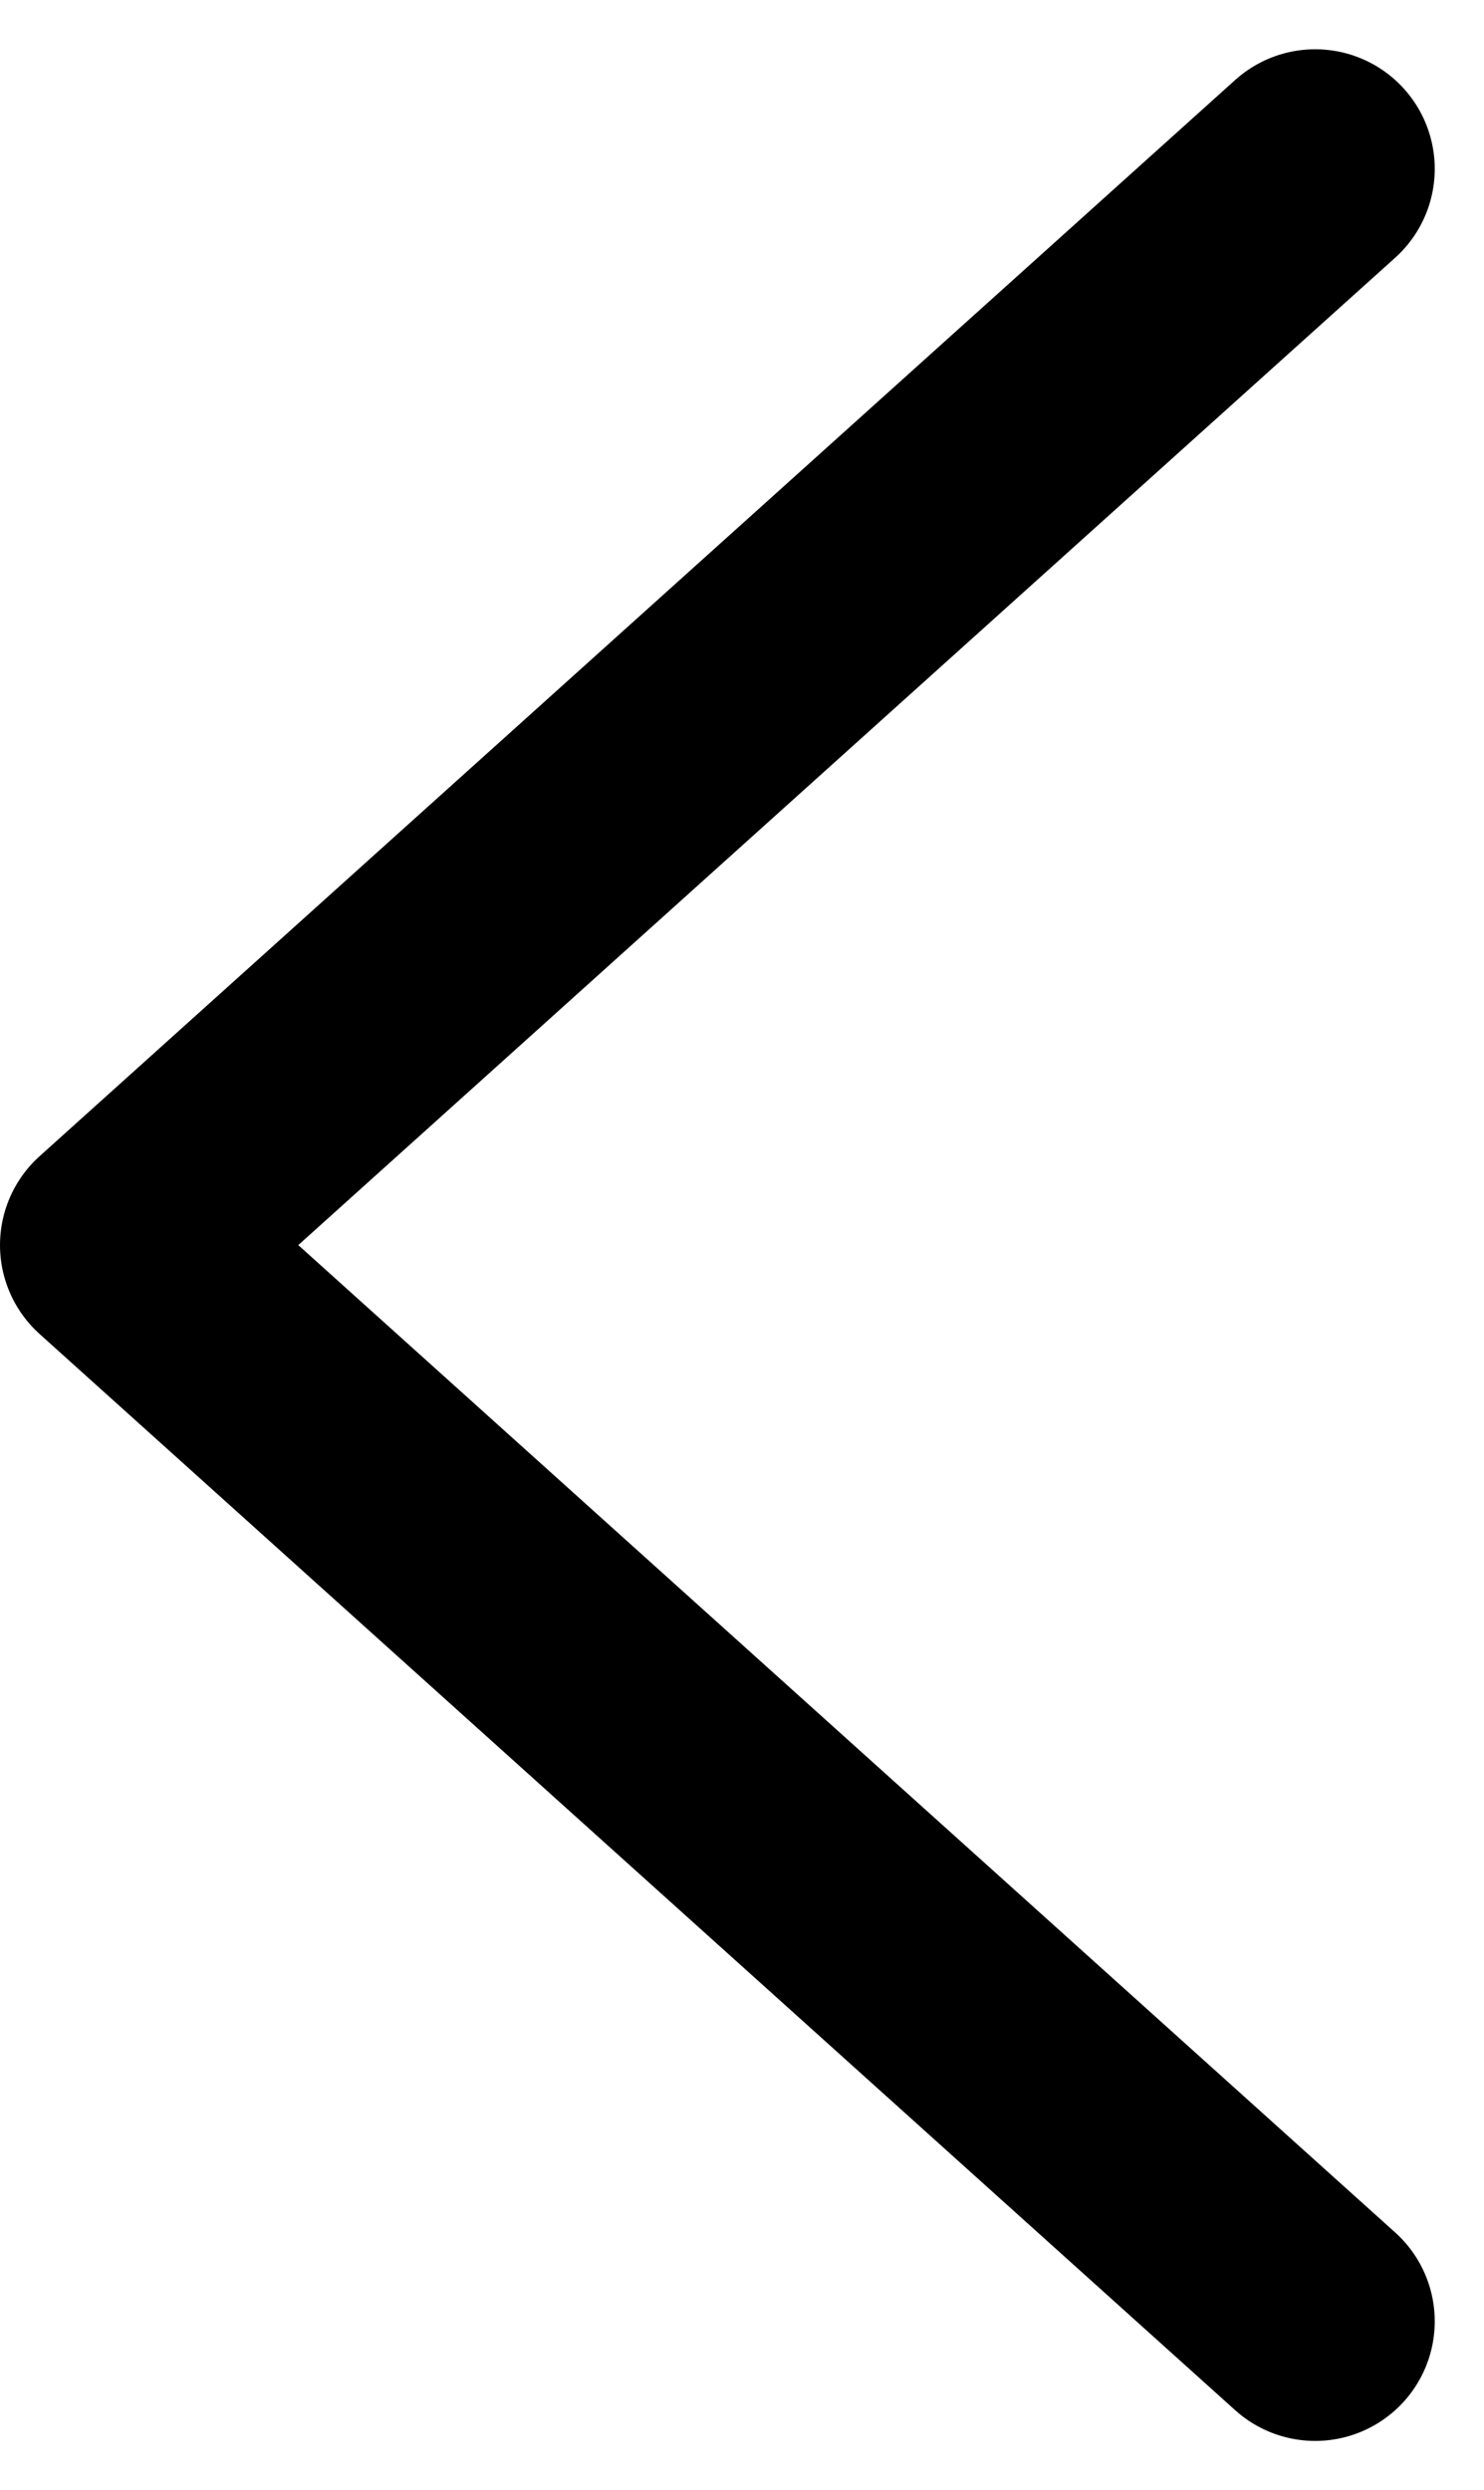 <svg xmlns="http://www.w3.org/2000/svg" width="6.206" height="10.412" viewBox="0 0 6.206 10.412">
  <path id="패스_6" data-name="패스 6" d="M28,2039.016l-5,4.5h0l5,4.5" transform="translate(-22.5 -2038.31)" fill="none" stroke="#000" stroke-linecap="round" stroke-linejoin="round" stroke-width="1"/>
</svg>
